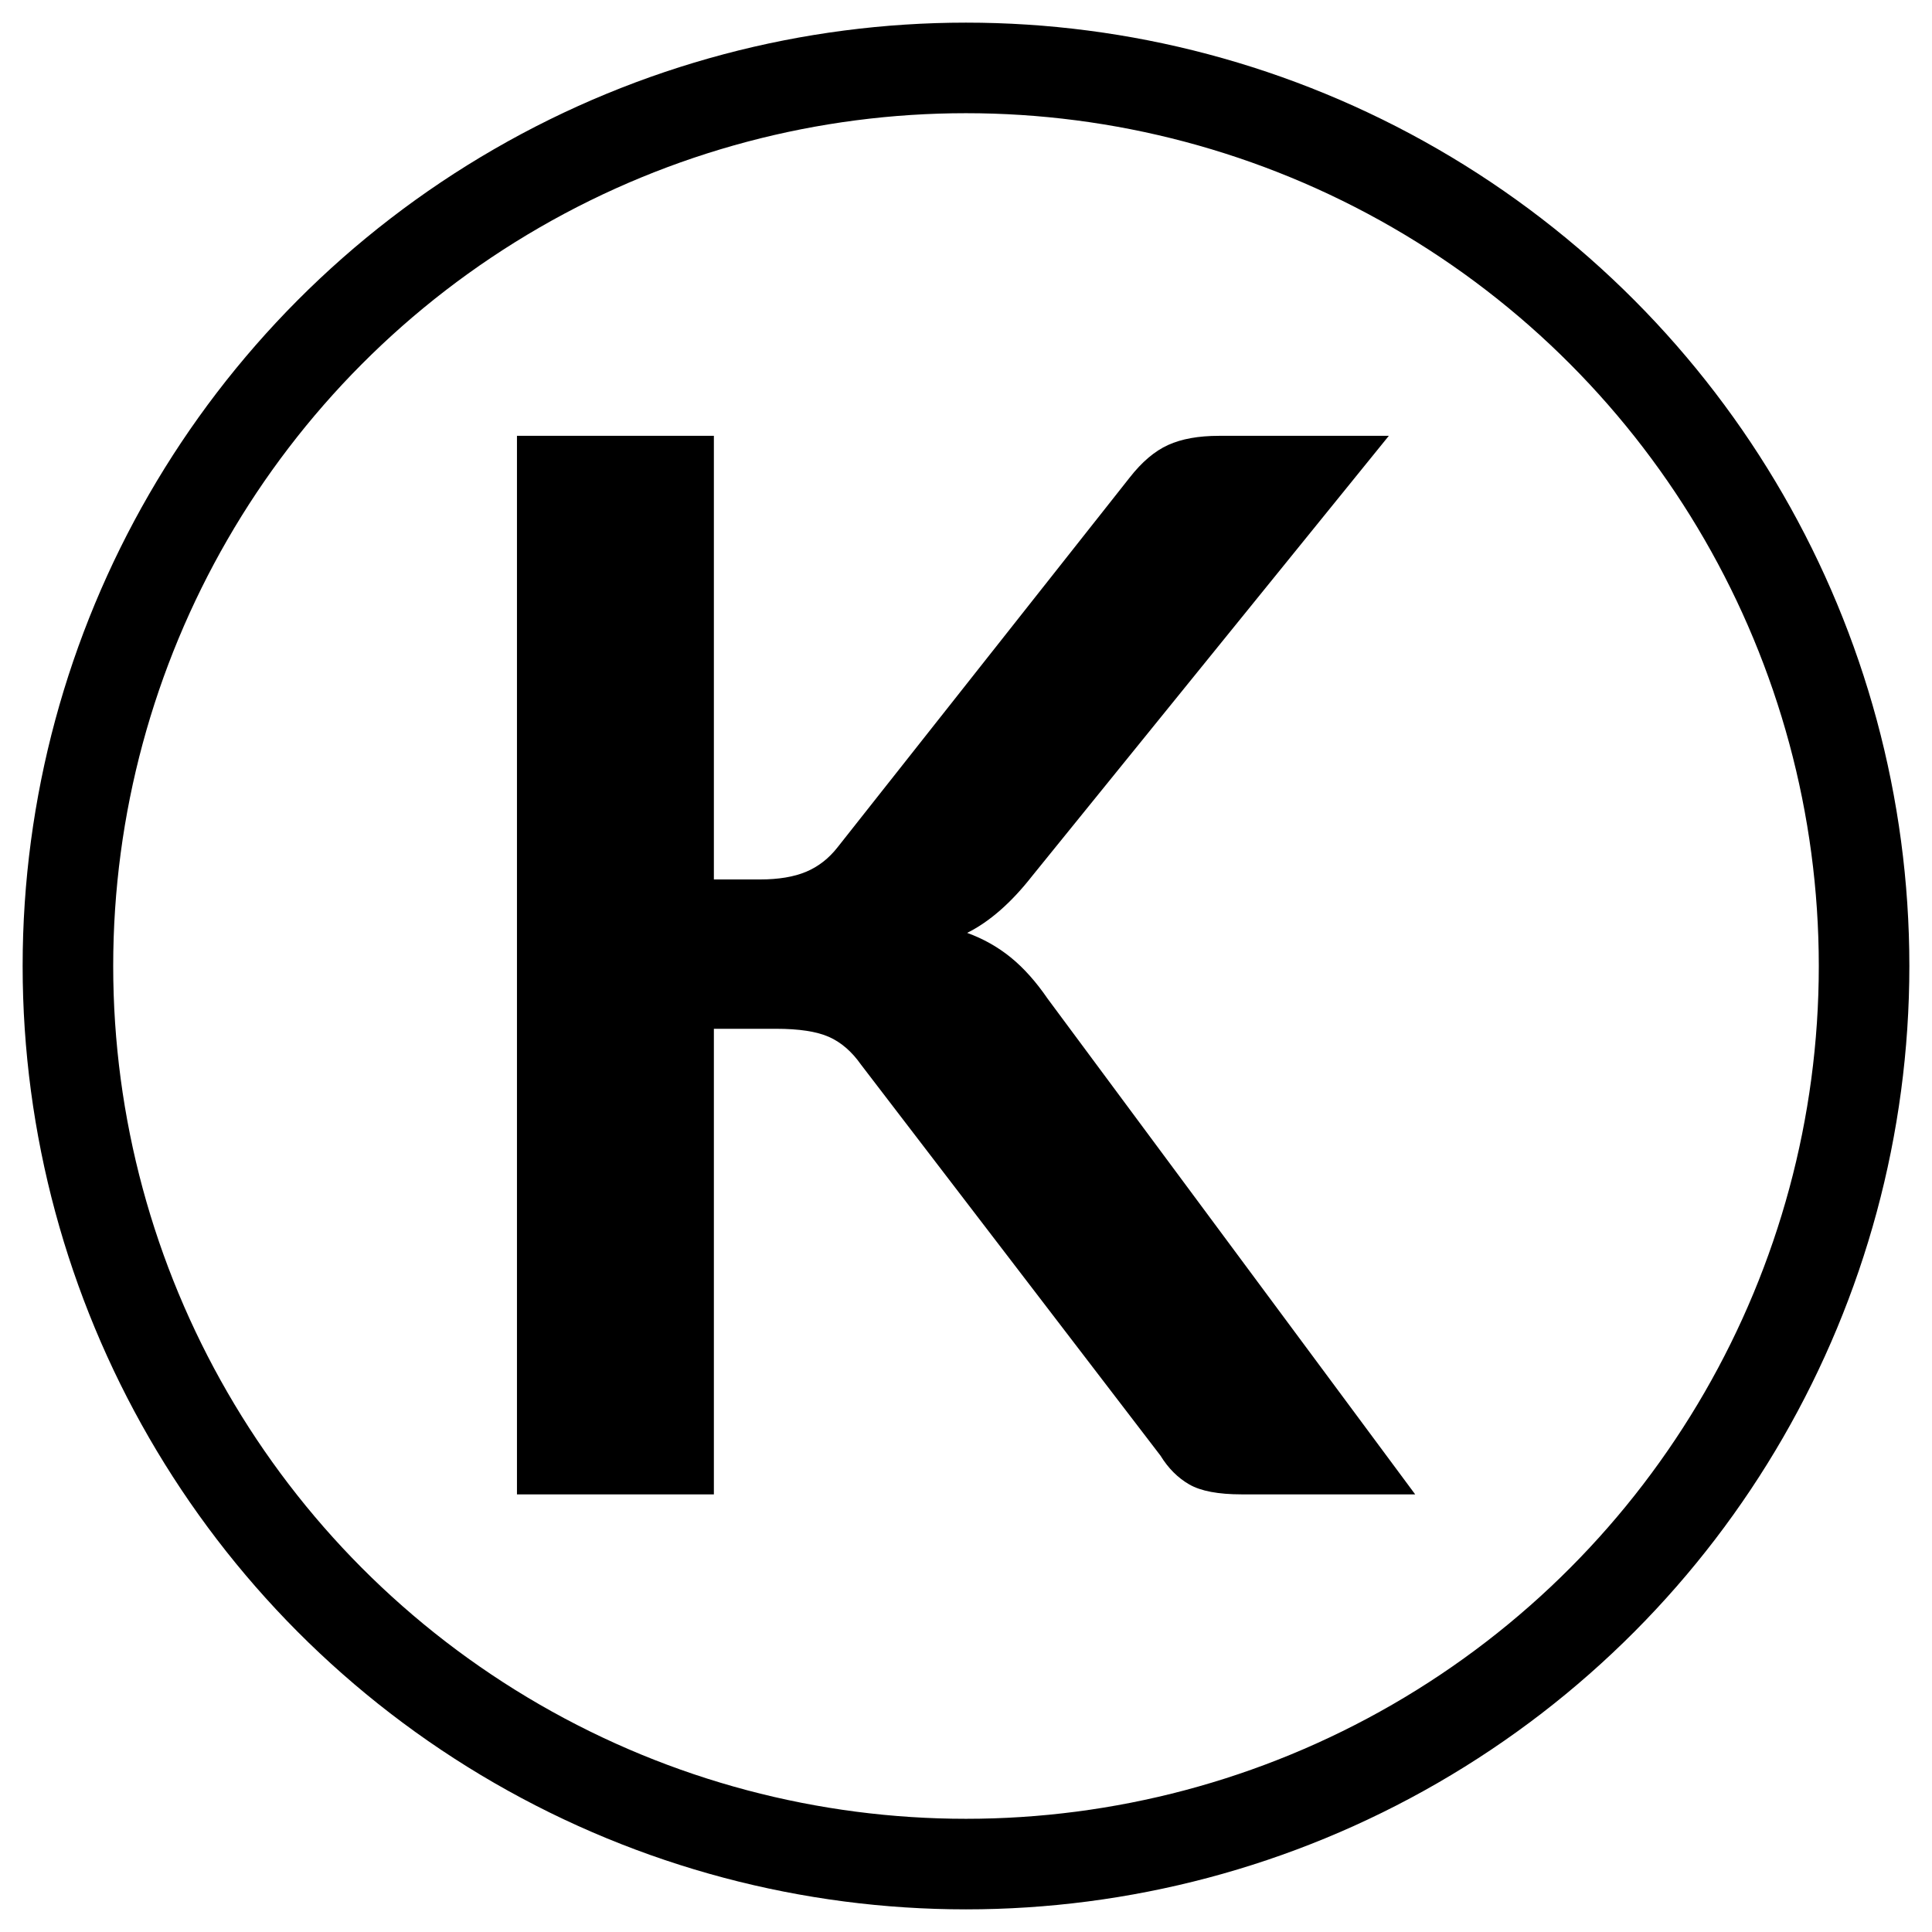 <?xml version="1.0" encoding="UTF-8"?>
<svg width="1024px" height="1024px" viewBox="0 0 1024 1024" version="1.1" xmlns="http://www.w3.org/2000/svg" xmlns:xlink="http://www.w3.org/1999/xlink">
    <!-- Generator: Sketch 46.2 (44496) - http://www.bohemiancoding.com/sketch -->
    <title>kikstart-logo-round-black</title>
    <desc>Created with Sketch.</desc>
    <defs></defs>
    <g id="Symbols" stroke="none" stroke-width="1" fill="none" fill-rule="evenodd">
        <g id="kikstart-logo-round-black">
            <circle id="Oval" stroke="#000000" stroke-width="48" cx="512" cy="512" r="476"></circle>
            <path d="M378.372,466.128 L402.816,466.128 C412.645,466.128 420.793,464.77 427.26,462.054 C433.727,459.338 439.288,455.005 443.944,449.056 L598.756,253.116 C605.223,244.839 612.013,239.083 619.126,235.85 C626.239,232.617 635.228,231 646.092,231 L736.108,231 L547.152,464.188 C536.029,478.415 524.519,488.503 512.62,494.452 C521.156,497.556 528.851,501.889 535.706,507.45 C542.561,513.011 549.092,520.319 555.3,529.372 L750.076,792.048 L658.12,792.048 C645.704,792.048 636.457,790.302 630.378,786.81 C624.299,783.318 619.191,778.209 615.052,771.484 L456.36,564.292 C451.445,557.308 445.755,552.393 439.288,549.548 C432.821,546.703 423.509,545.28 411.352,545.28 L378.372,545.28 L378.372,792.048 L274,792.048 L274,231 L378.372,231 L378.372,466.128 Z" id="K" fill="#000000"></path>
        </g>
    </g>
</svg>